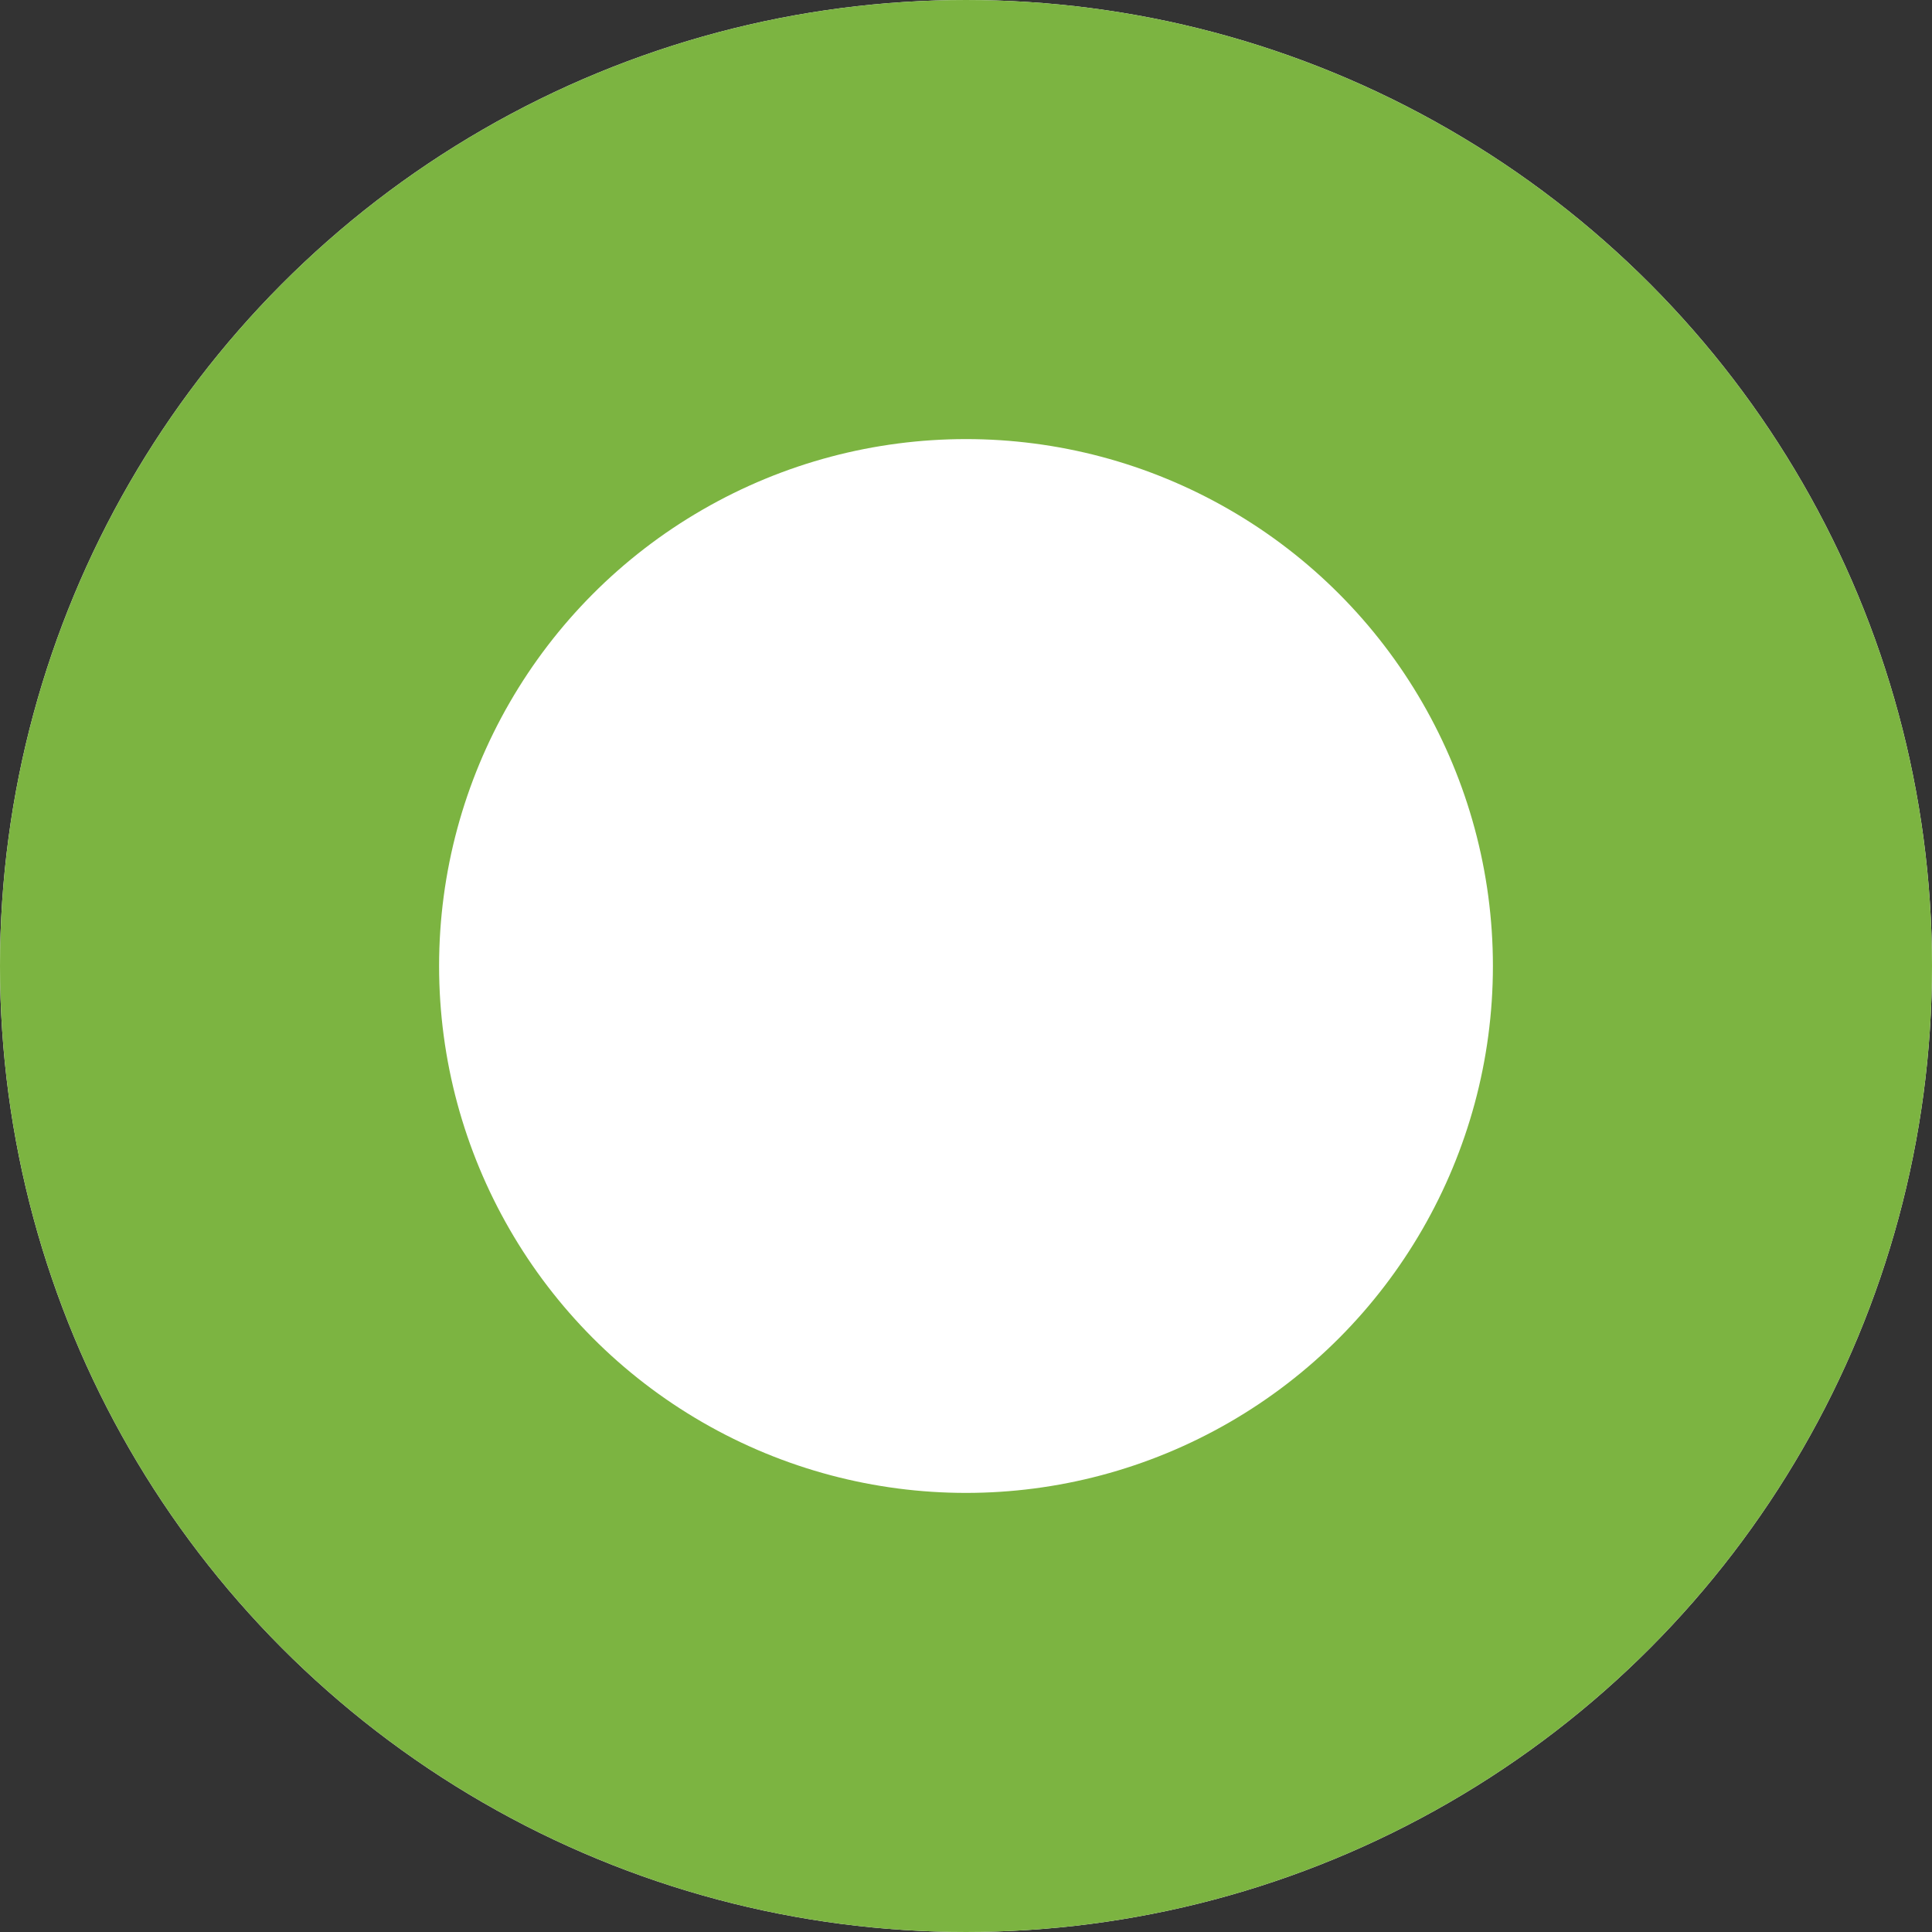 <svg xmlns="http://www.w3.org/2000/svg" viewBox="0 0 22 22"><rect x="0" y="0" width="22" height="22" fill="#333333" stroke="none"/><defs><style>.a{fill:#fff;stroke:#7cb441;stroke-width:5px;}.b{stroke:none;}.c{fill:none;}</style></defs><g class="a"><circle class="b" cx="11" cy="11" r="11"/><circle class="c" cx="11" cy="11" r="8.5"/></g></svg>